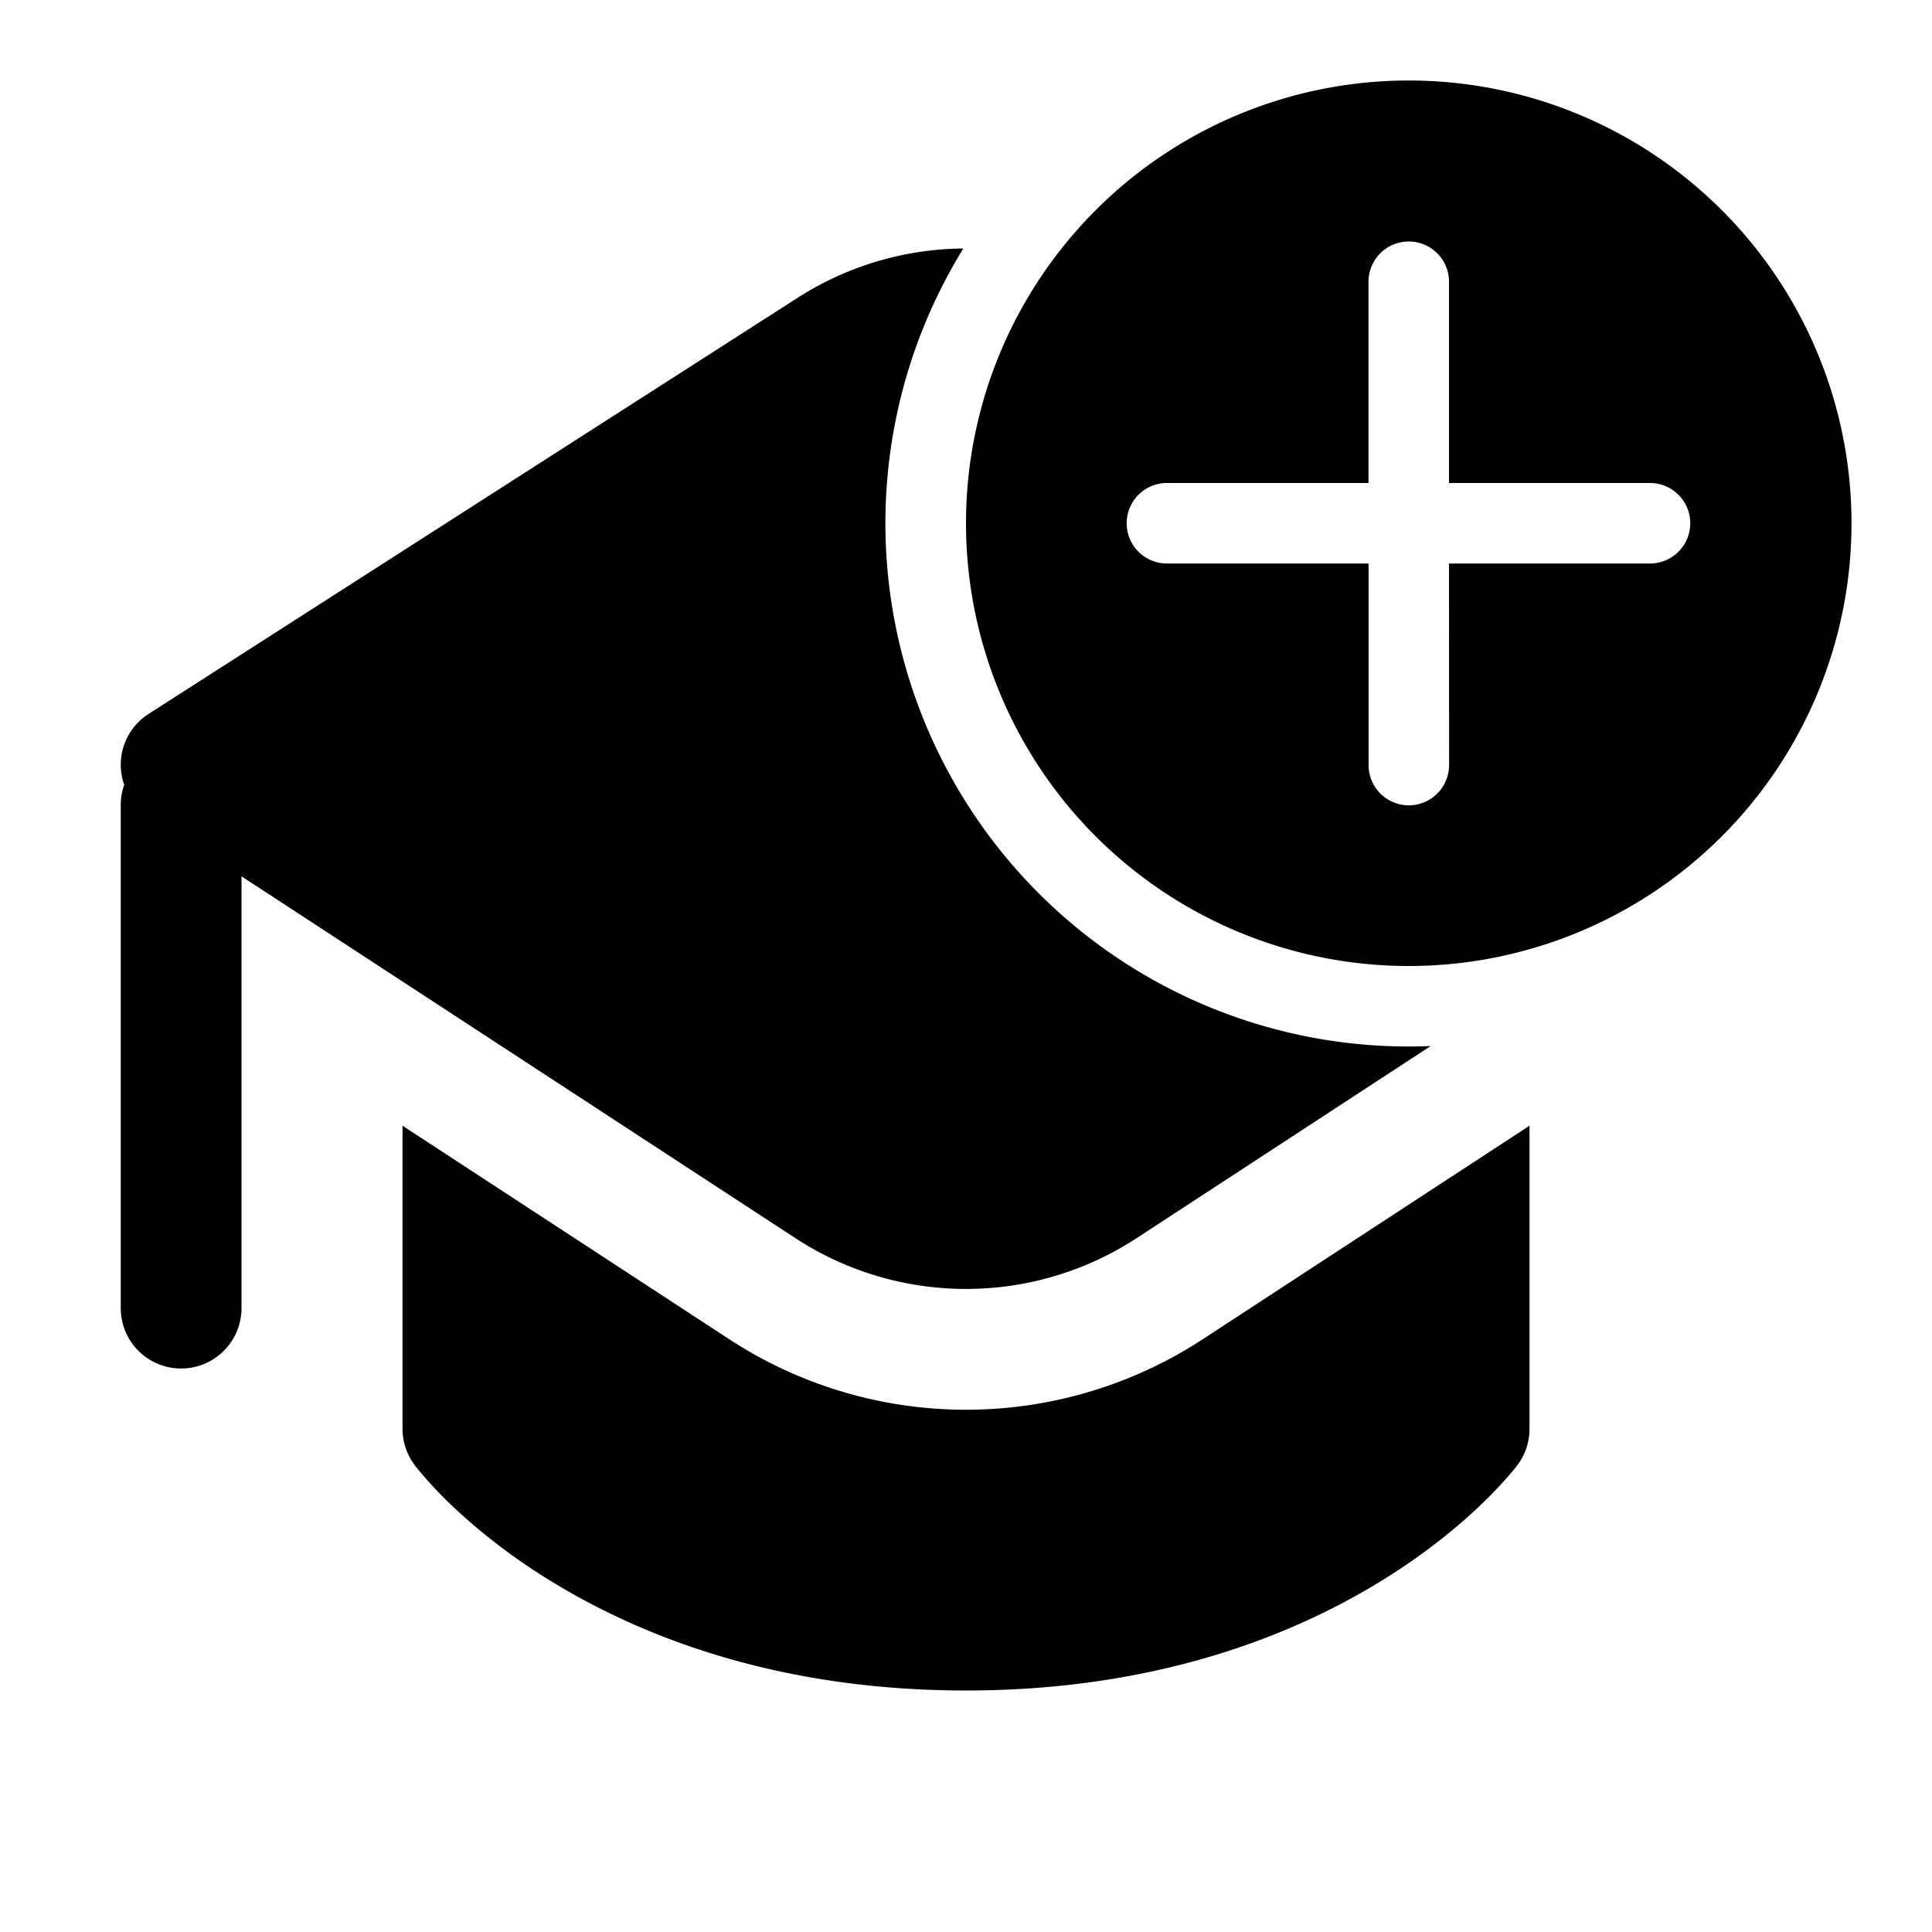<svg xmlns="http://www.w3.org/2000/svg" width="1em" height="1em" viewBox="0 0 24 24"><path fill="currentColor" d="M23 6.5a5.5 5.5 0 1 0-11 0a5.5 5.5 0 0 0 11 0M18 7l.001 2.504a.5.5 0 1 1-1 0V7h-2.505a.5.5 0 0 1 0-1H17V3.5a.5.5 0 0 1 1 0V6h2.497a.5.5 0 0 1 0 1zm-.5 6c.091 0 .182-.002.273-.006l-3.654 2.387a3.875 3.875 0 0 1-4.238 0L3 10.886v5.364a.75.75 0 0 1-1.5 0V10c0-.088.015-.172.043-.25a.75.75 0 0 1 .302-.881l8.064-5.17a3.871 3.871 0 0 1 2.058-.612A6.5 6.5 0 0 0 17.5 13M5 17.75v-3.766l4.06 2.653a5.375 5.375 0 0 0 5.88 0L19 13.984v3.766a.75.75 0 0 1-.15.45l-.001.001l-.001.002l-.003.004l-.009.01l-.012.016l-.013.017l-.086.101a5.297 5.297 0 0 1-.317.33c-.277.267-.69.614-1.25.958C16.037 20.329 14.339 21 12 21c-2.339 0-4.036-.67-5.159-1.361a7.432 7.432 0 0 1-1.25-.957a5.285 5.285 0 0 1-.427-.464l-.009-.01l-.003-.005v-.002A.755.755 0 0 1 5 17.75"/></svg>